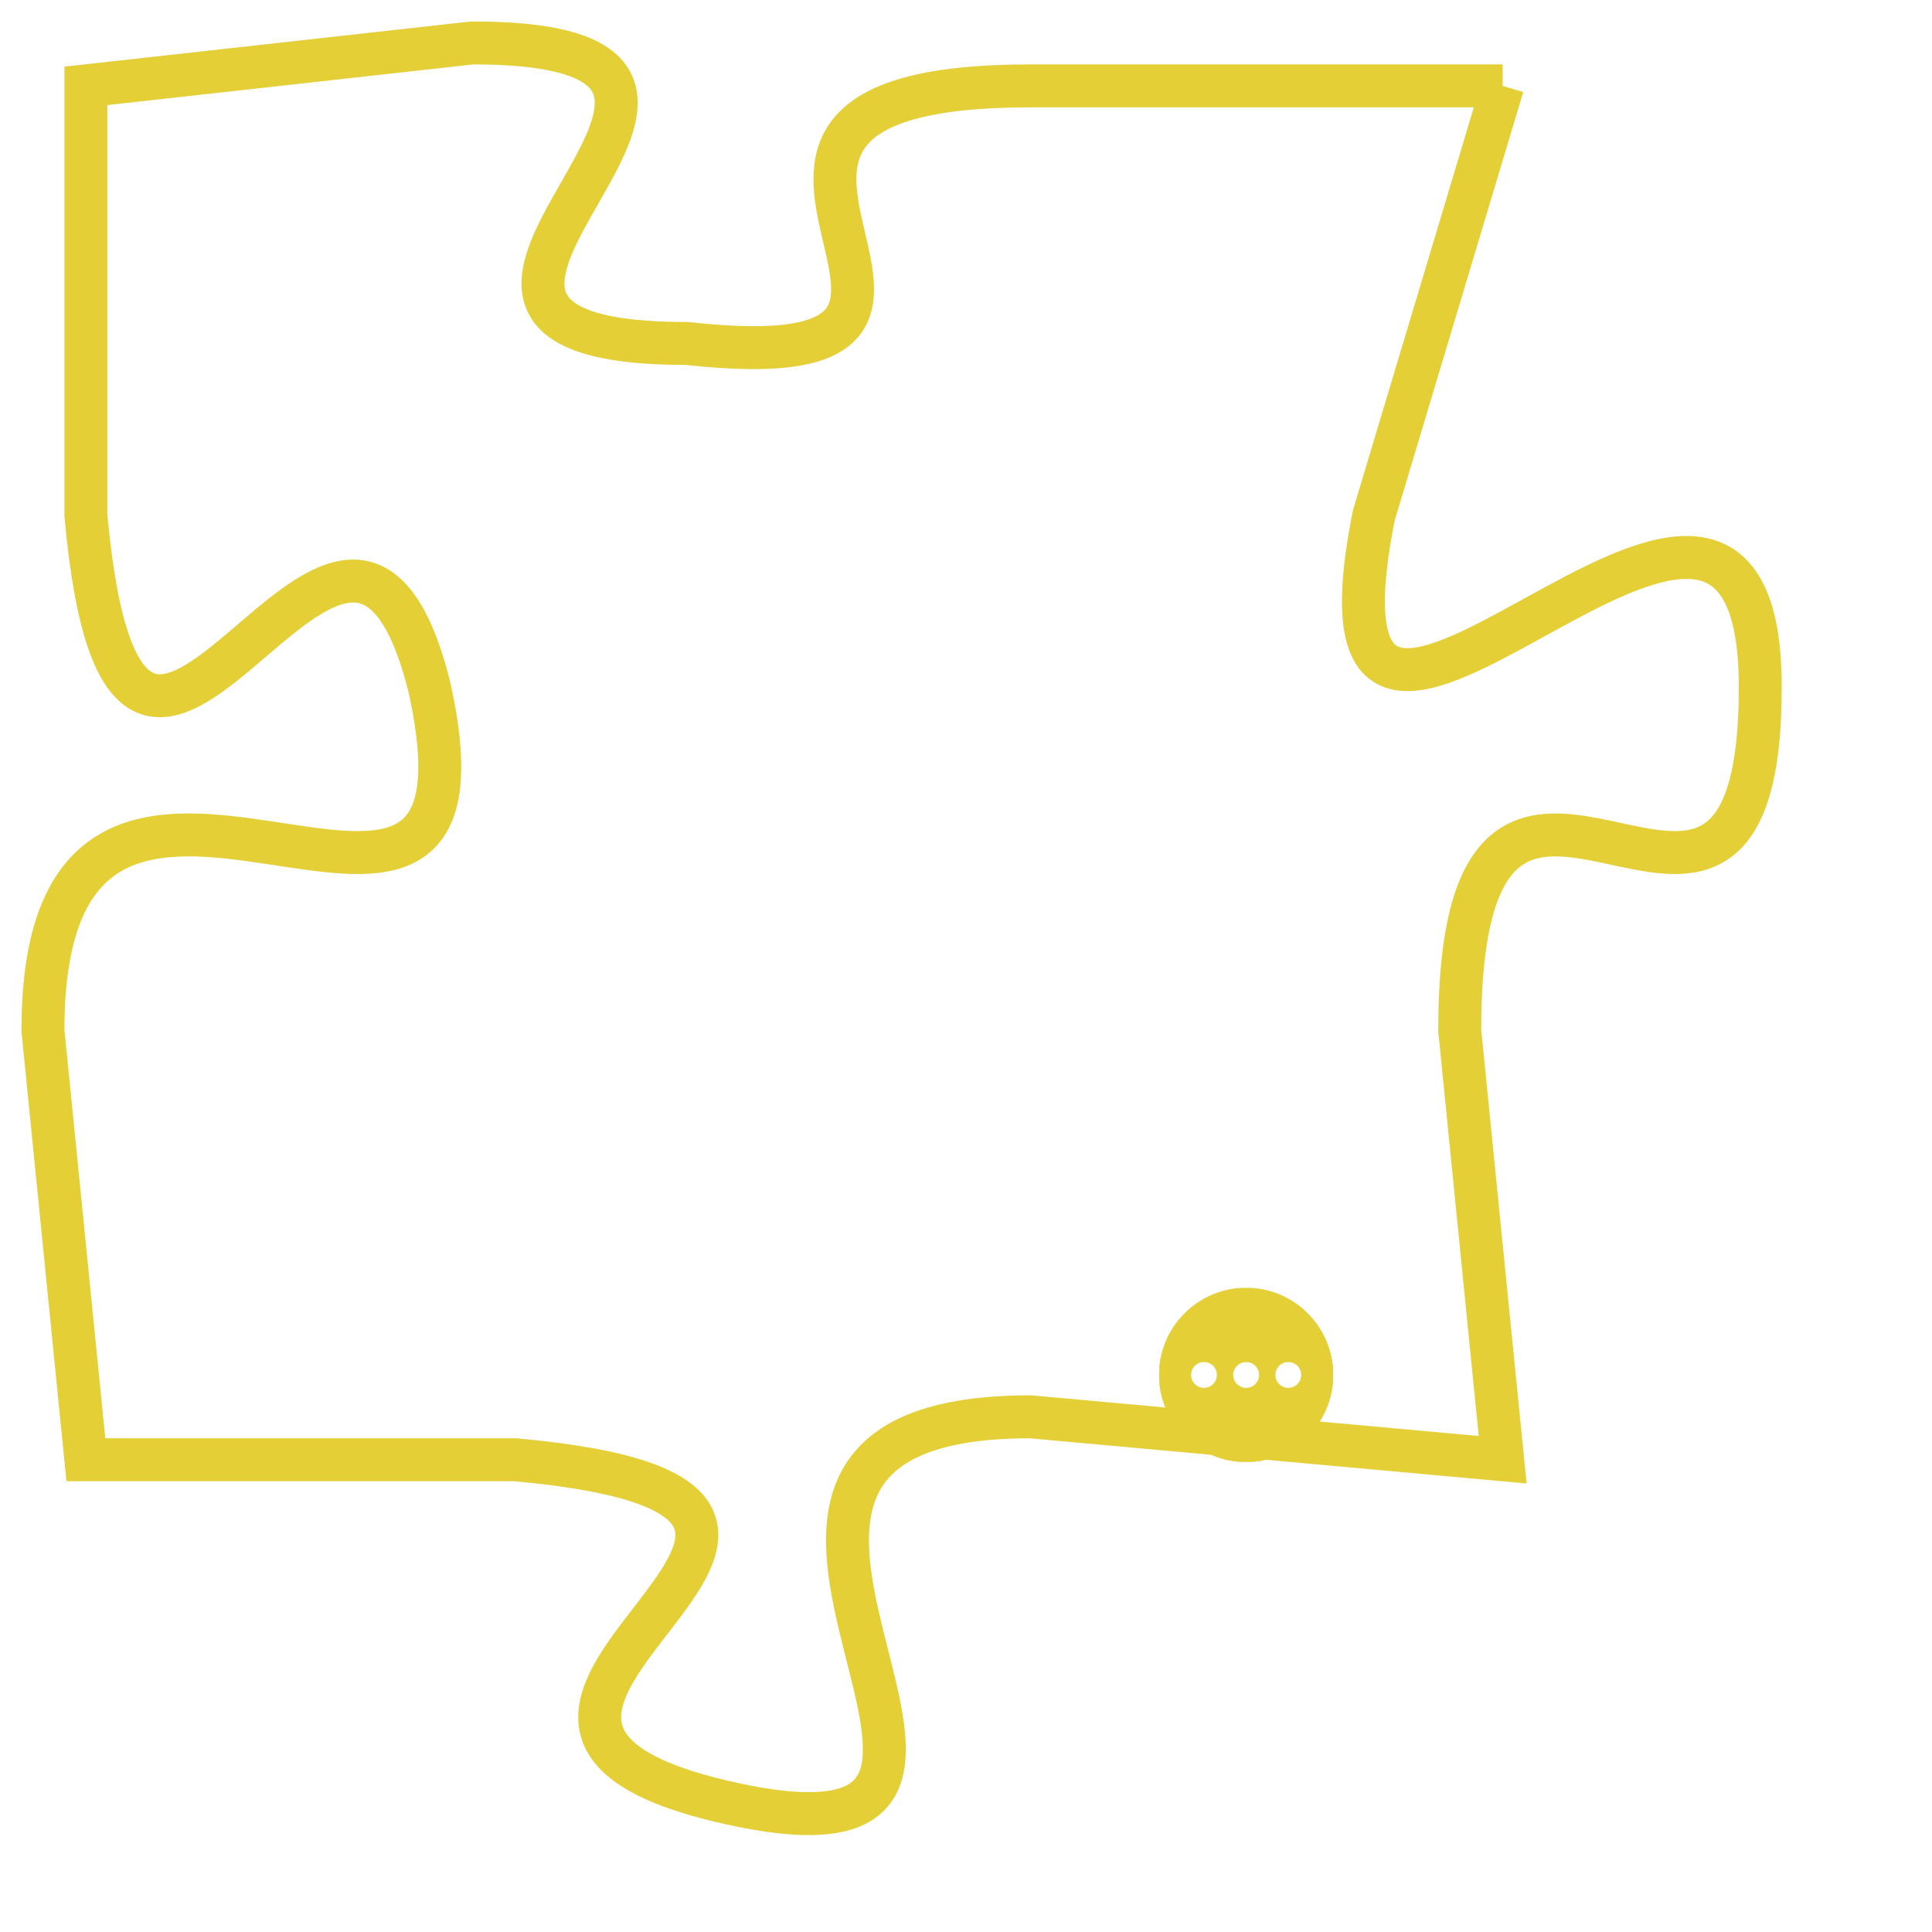 <svg version="1.1" xmlns="http://www.w3.org/2000/svg" xmlns:xlink="http://www.w3.org/1999/xlink" fill="transparent" x="0" y="0" width="350" height="350" preserveAspectRatio="xMinYMin slice"><style type="text/css">.links{fill:transparent;stroke: #E4CF37;}.links:hover{fill:#63D272; opacity:0.4;}</style><defs><g id="allt"><path id="t2503" d="M1122,608 L1111,608 C1101,608 1112,615 1103,614 C1094,614 1107,607 1098,607 L1089,608 1089,608 L1089,618 C1090,629 1095,614 1097,622 C1099,631 1088,620 1088,630 L1089,640 1089,640 L1099,640 C1110,641 1095,646 1104,648 C1113,650 1101,639 1111,639 L1122,640 1122,640 L1121,630 C1121,620 1128,631 1128,622 C1128,613 1117,628 1119,618 L1122,608"/></g><clipPath id="c" clipRule="evenodd" fill="transparent"><use href="#t2503"/></clipPath></defs><svg viewBox="1087 606 42 45" preserveAspectRatio="xMinYMin meet"><svg width="4380" height="2430"><g><image crossorigin="anonymous" x="0" y="0" href="https://nftpuzzle.license-token.com/assets/completepuzzle.svg" width="100%" height="100%" /><g class="links"><use href="#t2503"/></g></g></svg><svg x="1114" y="636" height="9%" width="9%" viewBox="0 0 330 330"><g><a xlink:href="https://nftpuzzle.license-token.com/" class="links"><title>See the most innovative NFT based token software licensing project</title><path fill="#E4CF37" id="more" d="M165,0C74.019,0,0,74.019,0,165s74.019,165,165,165s165-74.019,165-165S255.981,0,165,0z M85,190 c-13.785,0-25-11.215-25-25s11.215-25,25-25s25,11.215,25,25S98.785,190,85,190z M165,190c-13.785,0-25-11.215-25-25 s11.215-25,25-25s25,11.215,25,25S178.785,190,165,190z M245,190c-13.785,0-25-11.215-25-25s11.215-25,25-25 c13.785,0,25,11.215,25,25S258.785,190,245,190z"></path></a></g></svg></svg></svg>
